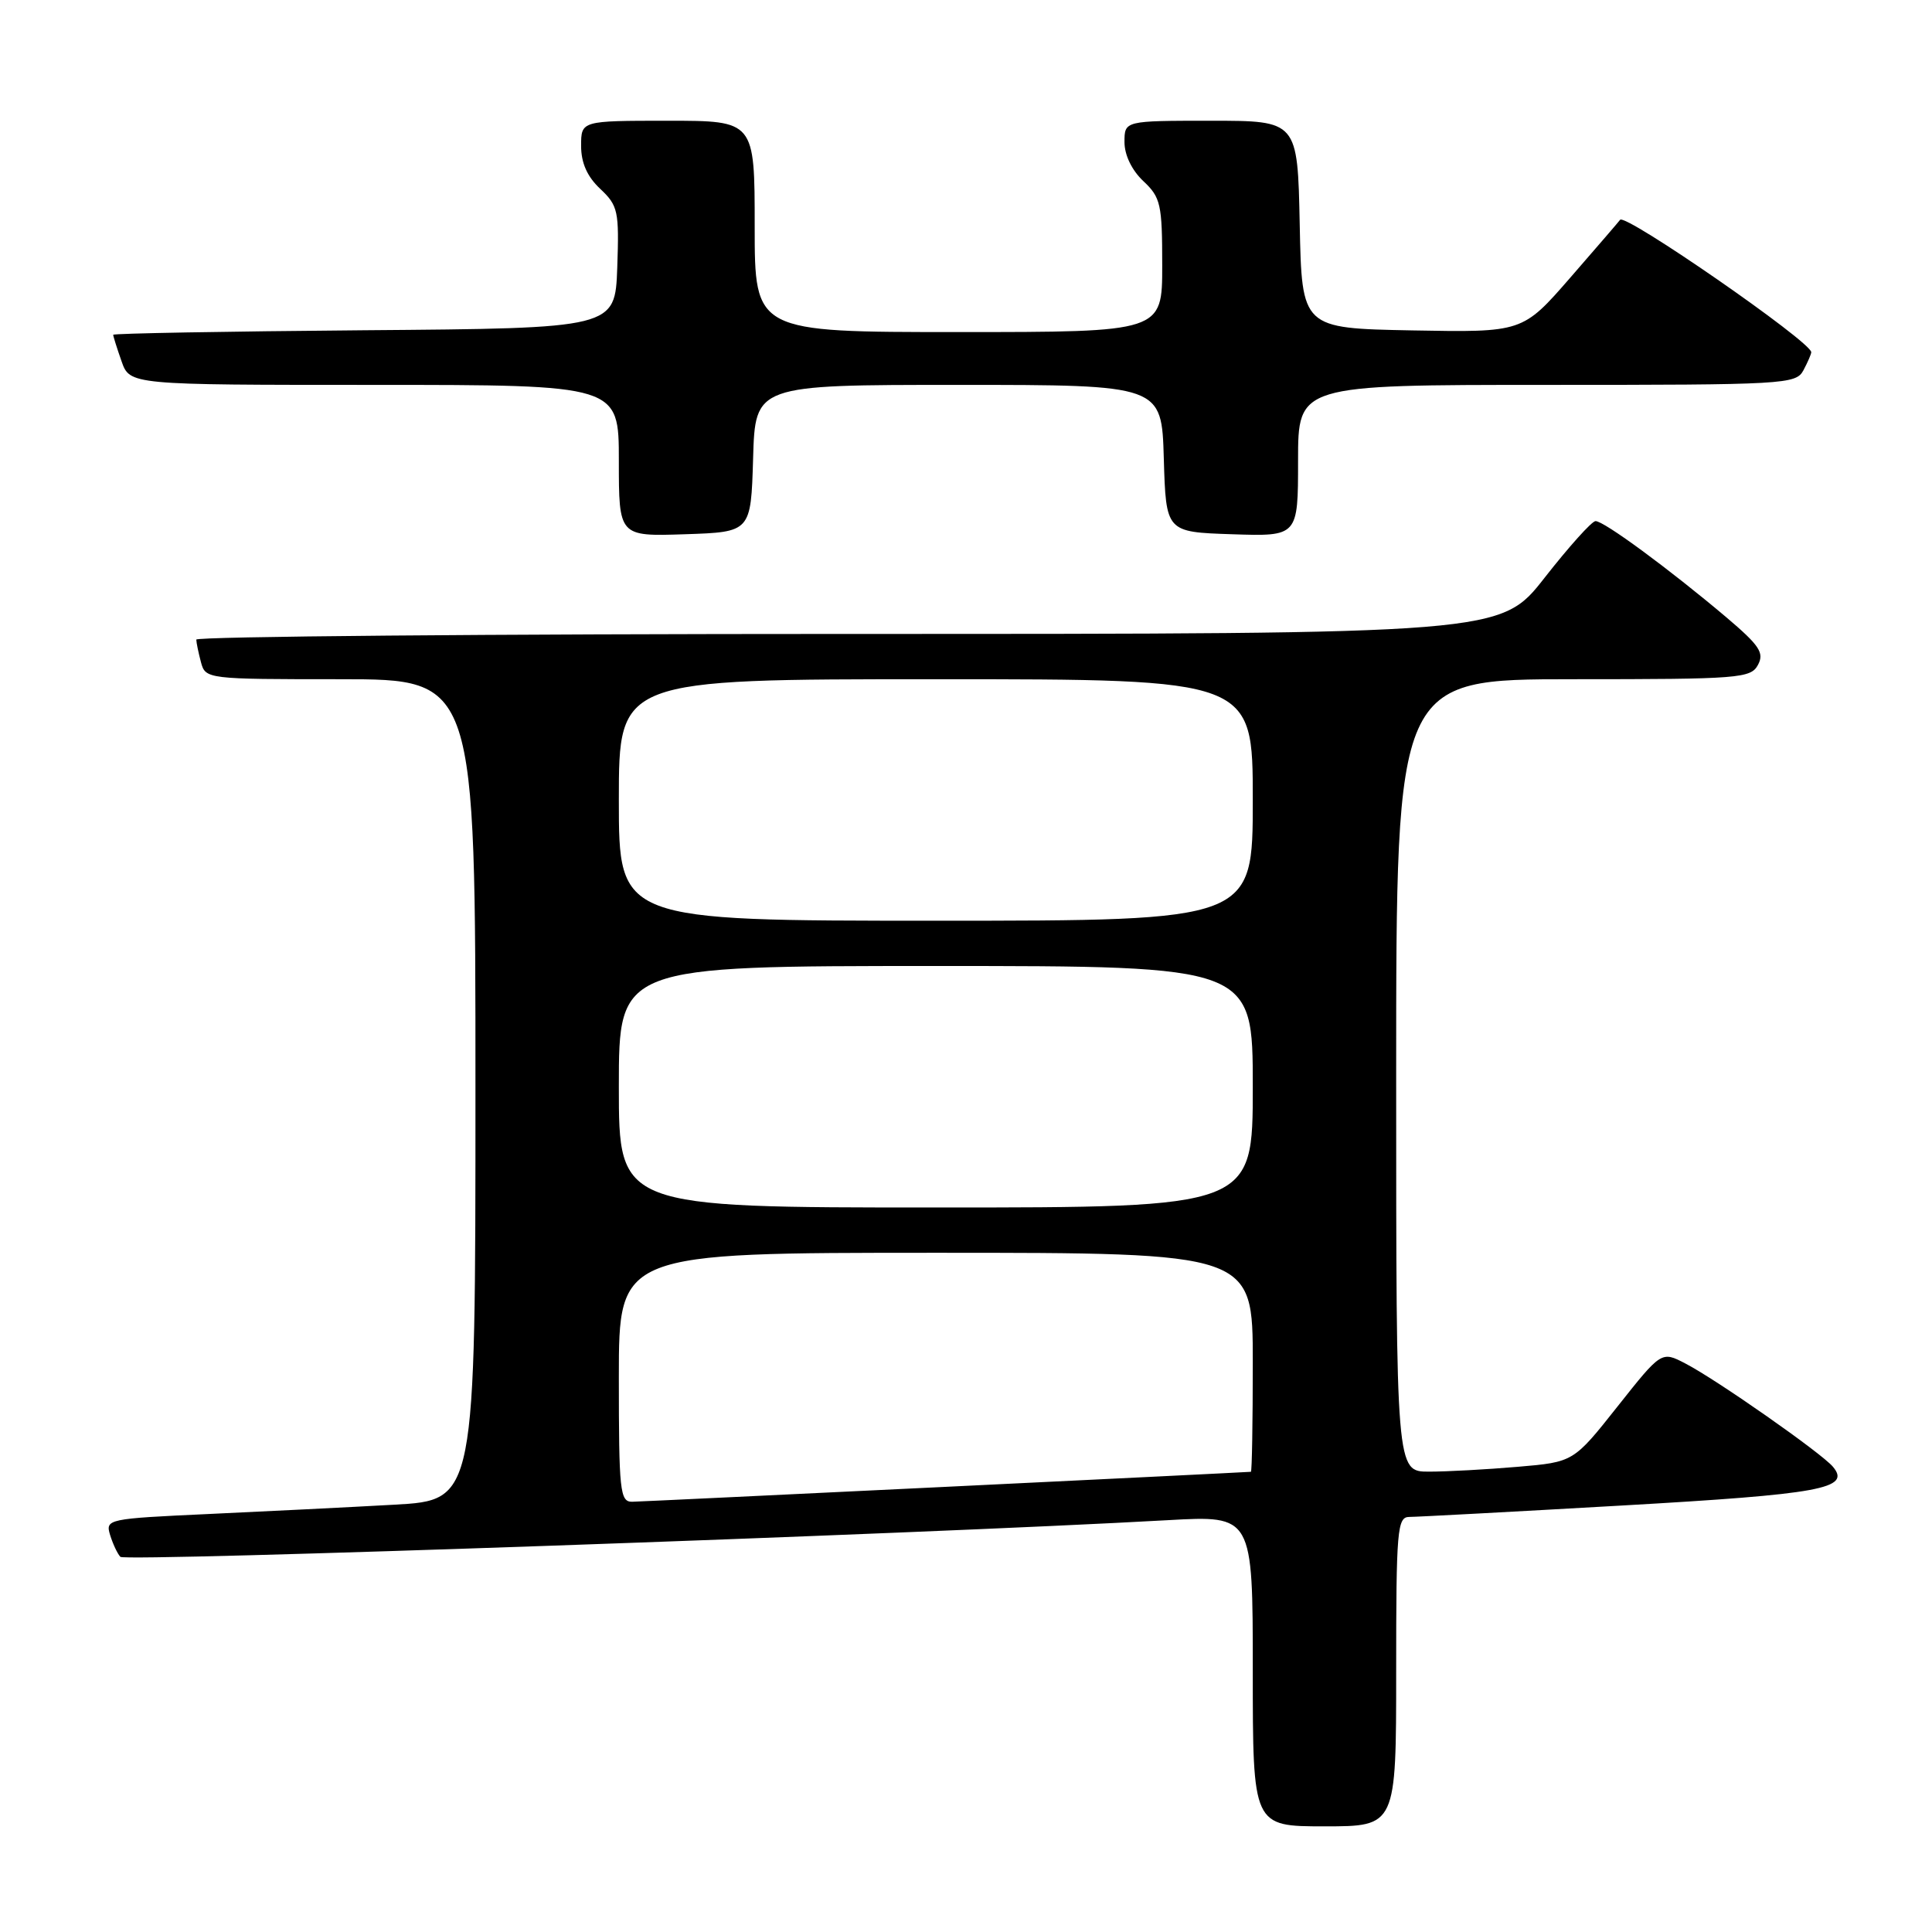 <?xml version="1.0" encoding="UTF-8" standalone="no"?>
<!DOCTYPE svg PUBLIC "-//W3C//DTD SVG 1.1//EN" "http://www.w3.org/Graphics/SVG/1.1/DTD/svg11.dtd" >
<svg xmlns="http://www.w3.org/2000/svg" xmlns:xlink="http://www.w3.org/1999/xlink" version="1.1" viewBox="0 0 256 256">
 <g >
 <path fill="currentColor"
d=" M 185.00 221.50 C 185.00 202.64 185.14 201.00 186.75 201.00 C 187.71 201.00 200.39 200.32 214.91 199.49 C 241.35 197.98 245.29 197.25 242.88 194.36 C 241.40 192.57 227.41 182.78 223.32 180.67 C 220.15 179.02 220.15 179.02 214.32 186.38 C 208.50 193.73 208.50 193.73 201.10 194.36 C 197.03 194.71 191.74 195.00 189.35 195.00 C 185.00 195.00 185.00 195.00 185.00 142.50 C 185.00 90.00 185.00 90.00 208.46 90.00 C 230.48 90.00 231.99 89.88 232.94 88.10 C 233.80 86.50 233.15 85.53 228.73 81.78 C 221.20 75.42 212.47 68.99 211.41 69.05 C 210.91 69.07 207.88 72.45 204.67 76.55 C 198.84 84.00 198.84 84.00 112.42 84.00 C 64.89 84.00 26.01 84.34 26.01 84.75 C 26.02 85.16 26.30 86.51 26.63 87.75 C 27.23 89.98 27.42 90.00 45.12 90.00 C 63.00 90.00 63.00 90.00 63.00 144.39 C 63.00 198.78 63.00 198.78 52.25 199.38 C 46.34 199.71 35.30 200.26 27.72 200.61 C 14.26 201.23 13.96 201.29 14.58 203.37 C 14.94 204.54 15.55 205.86 15.95 206.29 C 16.57 206.96 121.44 203.30 154.75 201.43 C 166.00 200.80 166.00 200.80 166.00 221.40 C 166.00 242.00 166.00 242.00 175.50 242.00 C 185.00 242.00 185.00 242.00 185.00 221.50 Z  M 99.79 60.75 C 100.07 51.00 100.07 51.00 127.00 51.00 C 153.93 51.00 153.93 51.00 154.21 60.75 C 154.50 70.50 154.50 70.50 163.25 70.79 C 172.00 71.08 172.00 71.08 172.00 61.04 C 172.00 51.00 172.00 51.00 204.96 51.00 C 236.53 51.00 237.97 50.92 238.96 49.07 C 239.53 48.00 240.00 46.92 240.00 46.67 C 240.00 45.30 215.29 28.19 214.67 29.13 C 214.53 29.33 211.57 32.77 208.08 36.78 C 201.75 44.05 201.75 44.05 187.12 43.78 C 172.50 43.50 172.50 43.50 172.22 29.75 C 171.94 16.00 171.94 16.00 160.47 16.00 C 149.00 16.00 149.00 16.00 149.00 18.83 C 149.00 20.55 149.98 22.57 151.50 24.00 C 153.80 26.16 154.00 27.05 154.00 35.17 C 154.00 44.00 154.00 44.00 127.00 44.00 C 100.00 44.00 100.00 44.00 100.00 30.00 C 100.00 16.00 100.00 16.00 88.50 16.00 C 77.00 16.00 77.00 16.00 77.00 19.33 C 77.00 21.59 77.81 23.41 79.54 25.03 C 81.90 27.26 82.05 27.96 81.79 35.46 C 81.50 43.50 81.50 43.50 48.25 43.76 C 29.96 43.91 15.00 44.18 15.00 44.36 C 15.00 44.55 15.49 46.12 16.10 47.85 C 17.20 51.00 17.20 51.00 49.60 51.00 C 82.00 51.00 82.00 51.00 82.00 61.04 C 82.00 71.08 82.00 71.08 90.75 70.79 C 99.50 70.50 99.50 70.50 99.79 60.75 Z  M 82.00 182.50 C 82.00 166.00 82.00 166.00 124.00 166.00 C 166.00 166.00 166.00 166.00 166.00 180.50 C 166.00 188.47 165.89 195.01 165.75 195.02 C 164.04 195.15 85.02 198.98 83.75 198.99 C 82.15 199.00 82.00 197.55 82.00 182.50 Z  M 82.00 144.00 C 82.00 128.00 82.00 128.00 124.00 128.00 C 166.00 128.00 166.00 128.00 166.00 144.00 C 166.00 160.00 166.00 160.00 124.00 160.00 C 82.00 160.00 82.00 160.00 82.00 144.00 Z  M 82.00 106.00 C 82.00 90.00 82.00 90.00 124.00 90.00 C 166.00 90.00 166.00 90.00 166.00 106.00 C 166.00 122.00 166.00 122.00 124.00 122.00 C 82.00 122.00 82.00 122.00 82.00 106.00 Z "/>
</g>
</svg>